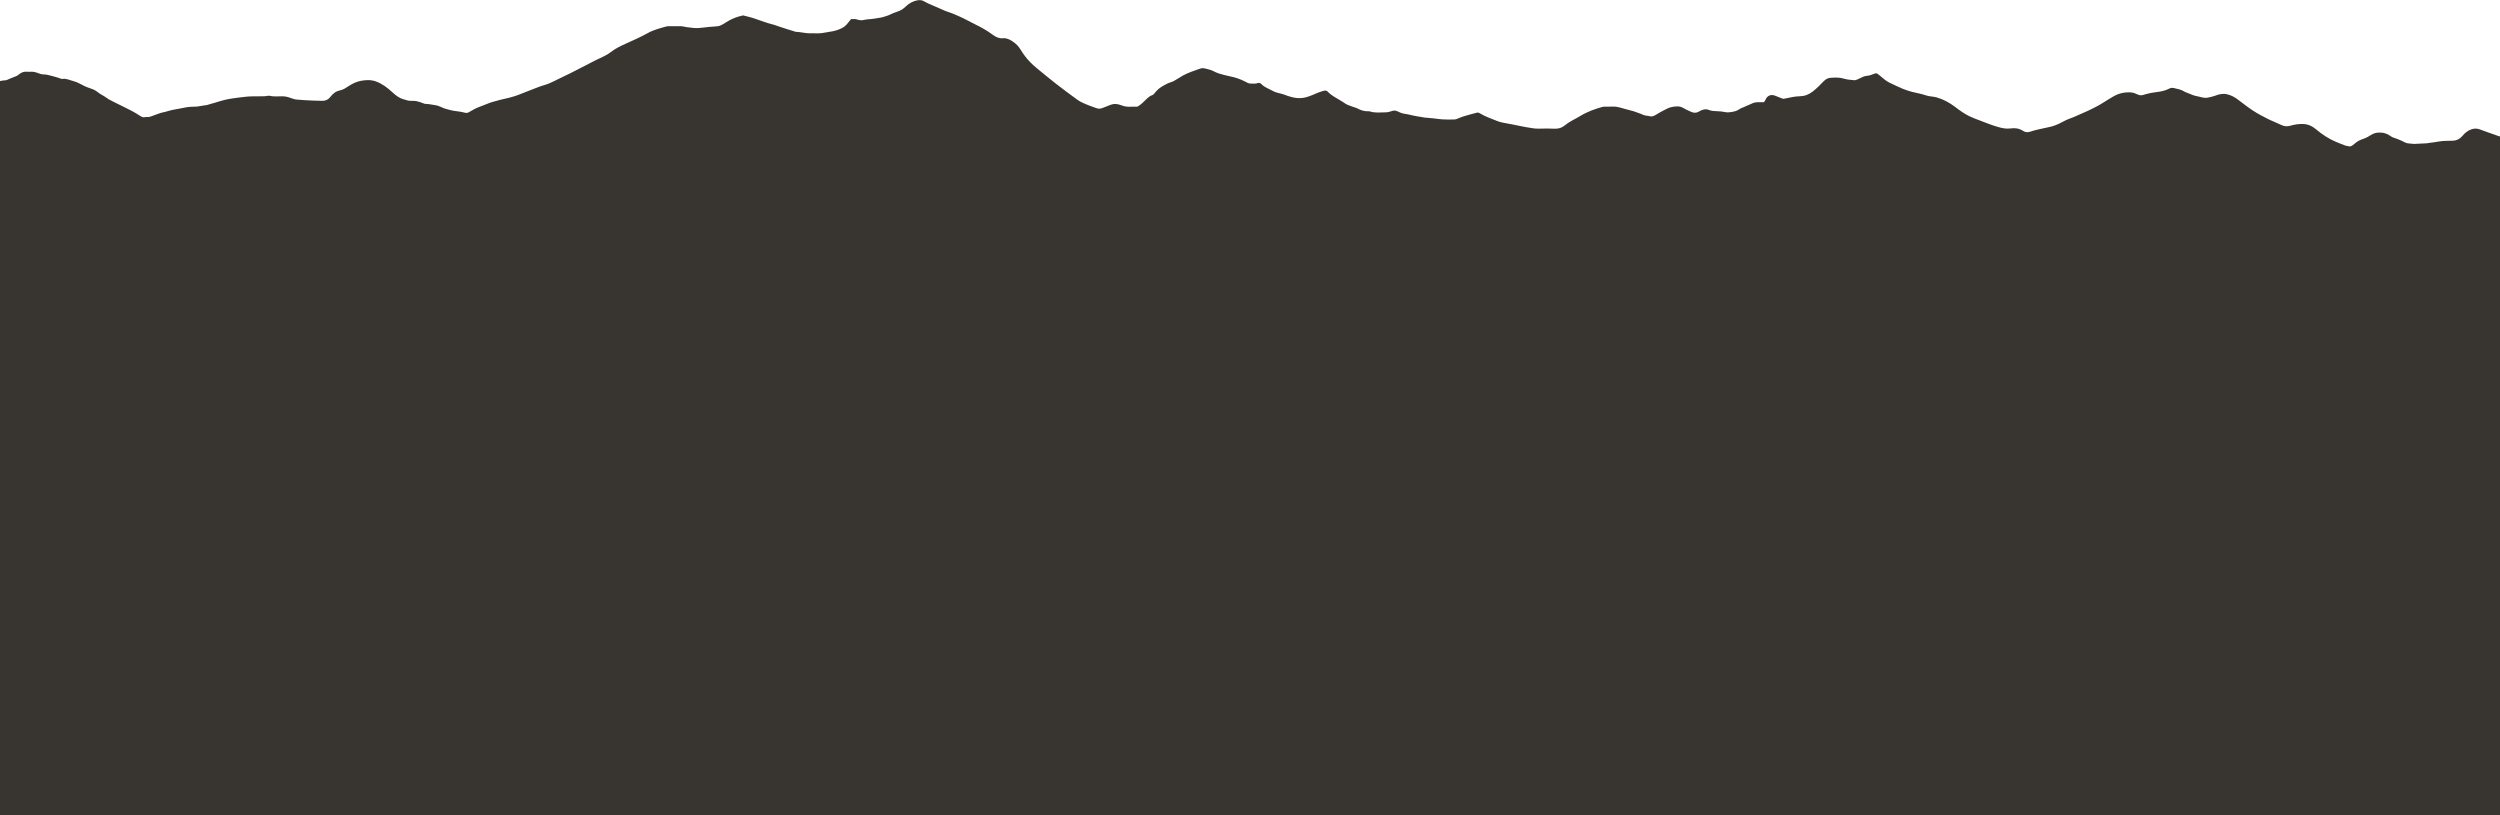 <?xml version="1.0" encoding="UTF-8"?>
<svg id="Layer_2" data-name="Layer 2" xmlns="http://www.w3.org/2000/svg" viewBox="0 0 1367.12 445.77">
  <defs>
    <style>
      .cls-1 {
        fill: #383531;
      }
    </style>
  </defs>
  <g id="Layer_1-2" data-name="Layer 1">
    <g id="ohhdVU.tif">
      <path class="cls-1" d="M1367.12,74.52v371.25H0V44.33c.79-.14,1.56-.4,2.31-.37,1.12.06,2.07-.48,3.07-.94,1.12-.51,2.3-.88,3.44-1.36.45-.19.9-.45,1.29-.78,1.39-1.18,2.88-1.87,4.62-1.67.78.09,1.57.06,2.35.01,1.74-.11,3.34.64,4.98,1.17.46.16.94.28,1.42.29,1.47.01,2.9.26,4.33.69,1.83.55,3.69.93,5.48,1.67.36.15.78.13,1.17.08,1.95-.23,3.72.74,5.57,1.19,2.51.6,4.71,2.14,7.09,3.18,1.23.53,2.52.85,3.76,1.36.73.3,1.46.7,2.11,1.2,1.02.81,2.05,1.53,3.19,2.11,1.2.61,2.27,1.58,3.45,2.23,2.03,1.11,4.1,2.08,6.16,3.11,3.73,1.86,7.51,3.6,11.04,5.98.84.57,1.68.87,2.64.53.22-.08.49-.07.73-.04,1.51.26,2.86-.55,4.25-.99,1.6-.51,3.13-1.26,4.78-1.56,1.67-.3,3.3-.95,4.97-1.31,2.01-.44,4.05-.63,6.05-1.12,2.51-.62,5.03-.68,7.58-.72.34-.01.67-.11,1.01-.17,1.06-.17,2.12-.35,3.18-.52.34-.05.69-.03,1.01-.12,1.52-.42,3.03-.87,4.54-1.31,1.79-.52,3.56-1.12,5.37-1.55,1.66-.4,3.36-.67,5.04-.91,2.47-.34,4.94-.65,7.42-.89,1.32-.13,2.64-.1,3.96-.12,1.71-.03,3.43-.01,5.14-.05.58-.01,1.16-.14,1.74-.21.34-.03.69-.14,1.01-.06,2.38.55,4.78.31,7.18.29,2.1-.03,4.03.73,6,1.4.51.18,1.04.3,1.56.36,1.51.14,3.01.28,4.52.35,3.32.16,6.64.38,9.96.37,1.55-.01,3.06-.65,4.16-2.12,1.45-1.94,3.18-3.17,5.37-3.61,1.74-.35,3.3-1.43,4.84-2.44,2.07-1.35,4.26-2.35,6.57-2.78,2.75-.51,5.5-.64,8.26.38,3.27,1.21,6.11,3.31,8.78,5.78,1.83,1.69,3.74,3.24,5.98,3.85,1.5.41,2.98,1.09,4.58.94,2.23-.2,4.34.53,6.45,1.33.32.12.65.32.98.32,1.86,0,3.68.46,5.51.71,1.25.17,2.37.6,3.5,1.11.64.29,1.27.62,1.93.8,2.12.61,4.24,1.22,6.45,1.41,1.54.14,3.08.49,4.61.85.78.19,1.42.03,2.1-.39,1.95-1.2,3.94-2.25,6.04-3,1.86-.67,3.68-1.49,5.54-2.16,1.16-.42,2.36-.66,3.55-1,1.03-.29,2.05-.63,3.11-.83,2.21-.41,4.39-1.02,6.56-1.67,1.51-.45,2.97-1.08,4.45-1.65,1.89-.73,3.77-1.5,5.67-2.22,2.08-.78,4.15-1.66,6.28-2.25,3.44-.96,6.57-2.89,9.84-4.38,2.4-1.1,4.77-2.31,7.14-3.52,3.58-1.83,7.15-3.71,10.73-5.53,1.7-.87,3.45-1.59,5.15-2.47,1.2-.63,2.4-1.31,3.49-2.17,2.43-1.91,5.09-3.17,7.78-4.4,4.22-1.93,8.49-3.75,12.59-6.06,1.43-.82,2.97-1.38,4.5-1.91,1.78-.61,3.58-1.08,5.38-1.58.38-.11.78-.13,1.16-.14,2.35-.02,4.7-.06,7.06-.01.86.02,1.72.34,2.58.46,1.31.19,2.61.37,3.92.48,1.02.08,2.06.13,3.08.05,1.75-.13,3.49-.37,5.23-.56.39-.04.78-.08,1.17-.11,1.46-.12,2.93-.12,4.38-.38.89-.17,1.75-.66,2.59-1.11,1.1-.61,2.14-1.4,3.26-1.98,2.22-1.17,4.52-2.1,6.94-2.58.24-.05.46-.18.51-.2,1.88.48,3.6.84,5.29,1.37,2.71.87,5.4,1.87,8.12,2.77,1.26.41,2.55.7,3.82,1.08.98.3,1.95.69,2.93,1.01,1.5.49,3.01.97,4.51,1.45,1.36.43,2.71.9,4.08,1.27.56.15,1.16.08,1.75.15,1.4.18,2.79.4,4.19.59.44.06.88.08,1.32.09,1.47.02,2.94-.02,4.4.04,1.82.06,3.6-.18,5.38-.55,1.68-.35,3.39-.48,5.03-.98,2.27-.69,4.51-1.55,6.24-3.63.72-.87,1.42-1.77,2.09-2.6,1.29-.11,2.44-.14,3.6.27,1.22.44,2.47.44,3.75.12,1.23-.31,2.51-.31,3.77-.45.73-.09,1.45-.19,2.18-.29.91-.14,1.83-.29,2.74-.45.53-.09,1.06-.18,1.57-.35,1.3-.43,2.65-.75,3.87-1.4,2.27-1.22,4.81-1.49,6.96-3.09.49-.37.97-.75,1.42-1.19,1.89-1.83,3.99-3.01,6.44-3.46,1.43-.26,2.63-.09,3.93.69,1.55.94,3.24,1.56,4.88,2.29,2.18.98,4.37,1.96,6.58,2.88,1.19.49,2.44.77,3.64,1.27,2.06.85,4.12,1.74,6.15,2.72,2.3,1.11,4.54,2.39,6.84,3.51,3.16,1.54,6.21,3.3,9.13,5.44,1.67,1.23,3.52,2.16,5.53,1.95,1.96-.21,3.63.58,5.27,1.65,1.81,1.19,3.41,2.68,4.61,4.76.72,1.24,1.56,2.39,2.41,3.52,1.81,2.39,3.9,4.42,6.12,6.27,3.61,2.99,7.24,5.97,10.92,8.84,3.8,2.96,7.66,5.83,11.54,8.63,1.32.94,2.79,1.62,4.24,2.25,1.86.81,3.77,1.45,5.66,2.15,1.14.42,2.28.66,3.45.19,1.66-.66,3.31-1.33,4.98-1.93,1.52-.54,3.05-.49,4.6-.01,1.54.49,3.07,1.13,4.7,1.12,1.76-.02,3.52-.01,5.11-.01,1.96-1.06,3.42-2.62,4.93-4.1,1.01-.99,2.09-1.88,3.4-2.29.3-.1.58-.42.82-.68.44-.48.84-1,1.26-1.48,1.66-1.9,3.75-2.9,5.79-3.99,1.19-.63,2.53-.86,3.72-1.49,1.77-.94,3.45-2.15,5.22-3.12,1.36-.74,2.79-1.31,4.21-1.89,1.15-.47,2.33-.85,3.49-1.26.51-.18,1.04-.29,1.54-.5,1.58-.67,3.05.08,4.57.39,1.94.39,3.63,1.63,5.5,2.21,2.02.63,4.07,1.16,6.13,1.58,2.84.58,5.59,1.46,8.25,2.83.97.5,1.91,1.14,3.05,1.14.72,0,2.73.15,3.37-.11.95-.38,1.85-.41,2.62.42,1.69,1.79,3.86,2.42,5.83,3.54,1.67.94,3.48,1.38,5.29,1.78,1.09.24,2.14.74,3.2,1.11,3.31,1.14,6.61,1.69,10.08.74,2.2-.6,4.26-1.54,6.37-2.43,1.1-.46,2.24-.8,3.38-1.12.73-.2,1.48-.13,2.08.5,2.13,2.23,4.74,3.44,7.21,4.98.78.48,1.58.94,2.32,1.49,1.23.9,2.64,1.14,3.95,1.71.92.39,1.91.54,2.79,1.01,1.9,1.03,3.86,1.61,5.94,1.53.25-.01.5-.02.73.05,2.93.99,5.93.56,8.9.53,1.25-.01,2.49-.49,3.72-.84,1.06-.31,2,0,2.98.47,1.02.49,2.1.97,3.18,1.12,1.5.21,2.98.49,4.46.89,1.7.45,3.45.63,5.19.93.48.08.95.22,1.44.27,1.55.16,3.11.27,4.66.43,1.79.19,3.58.5,5.38.59,2.14.11,4.3.13,6.45.04.81-.03,1.63-.38,2.4-.72,2.29-1.02,4.68-1.54,7.05-2.25.85-.25,1.72-.39,2.56-.68.67-.23,1.3-.08,1.85.26,3.05,1.89,6.36,2.94,9.58,4.26,1.01.41,2.07.67,3.12.89,1.96.41,3.94.73,5.91,1.11,2.2.43,4.4.96,6.62,1.32,2.41.38,4.8.94,7.28.84,2.78-.12,5.57-.09,8.37.03,2.03.09,3.94-.44,5.55-1.78,2.68-2.22,5.74-3.48,8.61-5.23,1.94-1.2,4.01-2.13,6.08-2.98,1.93-.79,3.94-1.32,5.92-1.93.37-.12.77-.12,1.16-.13,1.32-.02,2.65.05,3.96-.05,2.39-.19,4.65.54,6.93,1.21,1.65.48,3.32.85,4.98,1.32.89.26,1.76.62,2.64.94.75.28,1.52.48,2.22.87,1.32.74,2.78.57,4.15.96,1.06.3,2.11-.17,3.09-.73,1.36-.78,2.69-1.64,4.08-2.34,1.53-.76,3.07-1.66,4.67-1.98,2.09-.4,4.25-.72,6.32.5,1.49.86,3.04,1.59,4.6,2.23,1.26.51,2.56.57,3.83-.18,1.78-1.05,3.7-1.77,5.62-.96,1.53.64,3.05.6,4.6.69,1.26.07,2.54.11,3.78.4,1.67.41,3.29.19,4.93-.14,1.25-.26,2.44-.65,3.53-1.49.53-.4,1.18-.55,1.78-.81,1.73-.76,3.46-1.49,5.18-2.27,1.22-.56,2.47-.64,3.75-.62.83.02,1.66.01,2.54.01.29-.44.63-.81.82-1.26.97-2.44,3.03-3.16,5.23-2.33,1.3.49,2.6.99,3.87,1.54.54.23,1.01.17,1.56.06,2.68-.54,5.34-1.23,8.11-1.26,2.55-.03,4.92-.88,7.14-2.62,2.13-1.68,4.06-3.63,5.96-5.61,1.14-1.19,2.46-1.8,3.86-1.88,2.42-.15,4.85-.27,7.29.5,1.76.55,3.64.64,5.48.82.6.06,1.25-.18,1.83-.42,1.01-.42,1.97-.98,2.98-1.4.64-.27,1.31-.5,1.98-.55,1.53-.1,2.97-.63,4.39-1.21.6-.25,1.15-.29,1.67.13.98.76,1.98,1.51,2.91,2.35,1.42,1.27,2.96,2.21,4.61,2.95,2.04.92,4.05,1.96,6.13,2.81,1.7.69,3.44,1.25,5.19,1.73,2.46.67,5.01.99,7.42,1.86,2,.73,4.04.58,6.05,1.16,3.71,1.06,7.1,2.93,10.27,5.35,2.48,1.89,4.99,3.69,7.72,5,1.67.81,3.39,1.44,5.11,2.08,3.33,1.26,6.66,2.64,10.05,3.63,2.34.69,4.76,1.27,7.24.91,2.37-.35,4.66-.07,6.79,1.31,1.38.91,2.67.94,4.18.4,2.09-.75,4.26-1.14,6.41-1.65,1.71-.4,3.45-.7,5.15-1.15,2.58-.68,4.97-1.98,7.39-3.25,1.51-.79,3.14-1.25,4.69-1.91,2.61-1.12,5.22-2.25,7.81-3.45,1.99-.93,3.96-1.92,5.9-3,1.58-.87,3.1-1.93,4.66-2.86,1.66-.99,3.3-2.08,5.03-2.85,2.24-1.01,4.59-1.39,7.02-1.35,1.55.02,2.97.47,4.39,1.16,1.07.52,2.23.64,3.3.22.85-.33,1.7-.45,2.55-.69,1.91-.53,3.85-.65,5.77-.98,1.86-.31,3.76-.7,5.5-1.64.9-.48,1.82-.62,2.71-.41,2,.45,4.02.8,5.86,1.97.59.37,1.27.57,1.92.81,1.52.57,3.02,1.37,4.57,1.62,2.02.32,4,1.27,6.07.88,1.44-.28,2.88-.59,4.26-1.1,2.12-.8,4.17-1.3,6.46-.76,2.06.49,3.9,1.39,5.65,2.69,2.78,2.06,5.49,4.26,8.36,6.14,2.6,1.71,5.33,3.15,8.08,4.54,2.51,1.27,5.13,2.23,7.66,3.46,1.66.81,3.29.83,4.99.33,2.18-.65,4.39-.95,6.67-.91,2.7.04,5.11,1.1,7.25,2.91,3.33,2.83,6.87,5.14,10.71,6.78,1.74.73,3.48,1.46,5.25,2.08.83.3,1.72.35,2.68.53,1.07-.33,2.04-1.14,2.98-1.97,1.33-1.16,2.82-1.73,4.39-2.26,1.57-.53,3.06-1.46,4.54-2.35,1.59-.95,3.28-1.09,4.98-1.02,1.93.09,3.74.83,5.38,2.03,1.06.77,2.28.92,3.41,1.42,1.04.47,2.14.79,3.15,1.35,1.11.62,2.2,1.17,3.47,1.15.87-.01,1.75.28,2.62.25,2.34-.06,4.68-.21,7.03-.34.33-.02.67-.12,1.01-.17,1.88-.26,3.77-.45,5.65-.82,2.57-.5,5.16-.27,7.74-.43,2-.12,3.79-1.03,5.22-2.8,1.24-1.53,2.71-2.62,4.42-3.3,1.74-.7,3.41-.69,5.15,0,2.73,1.05,5.5,1.96,8.25,2.94.7.24,1.4.51,2.14.78Z"/>
    </g>
  </g>
</svg>
